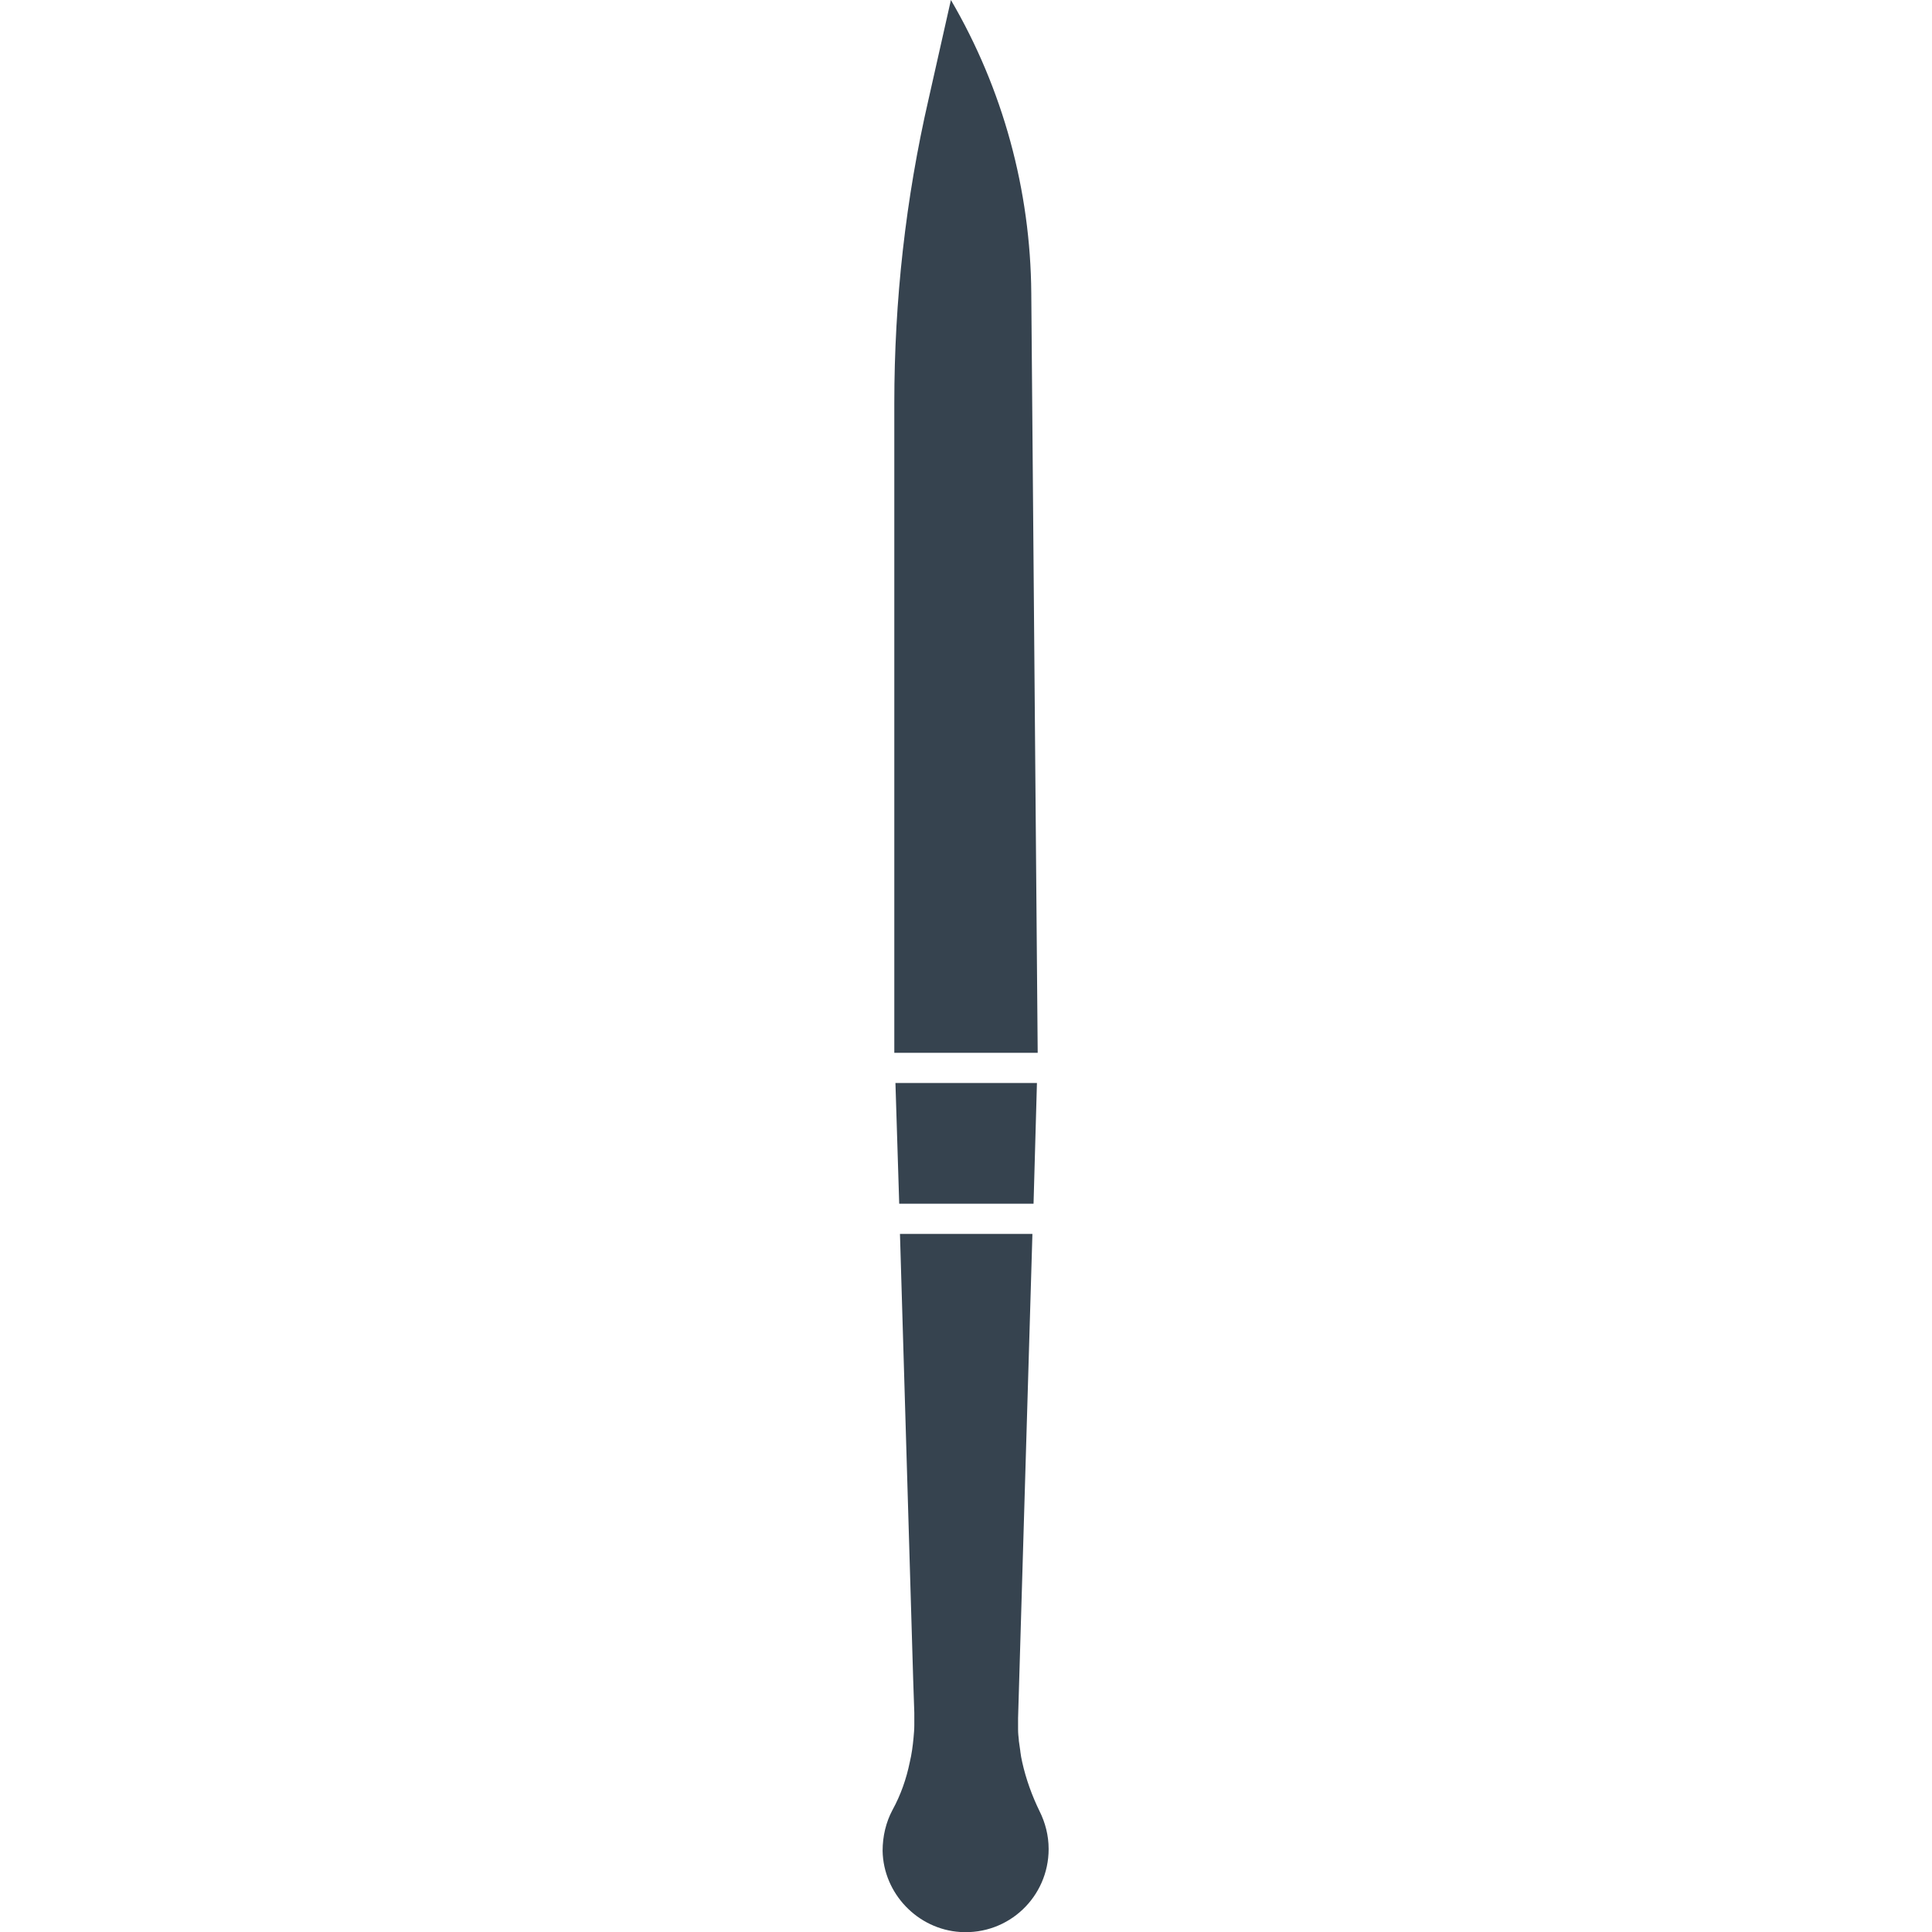 <svg version="1.1" xmlns="http://www.w3.org/2000/svg" x="0" y="0" viewBox="0 0 512 512" xml:space="preserve"><path d="M275 279h-38V106.9c0-27.2 3-54.2 9.1-80.7L252 0c13.8 23.6 21.1 50.4 21.3 77.7L275 279zm-.2 8h-37.5l1 32h35.6l.9-32zm-3.9 180c-.2-.9-.4-1.9-.5-2.8v-.1c-.1-.9-.3-1.9-.4-2.8v-.2c-.1-.9-.2-1.8-.2-2.8v-3l3.8-128.3h-35.1l3.5 118 .3 8.9v3.3c0 1.1-.1 2.2-.2 3.3-.2 2.2-.5 4.4-1 6.5-.9 4.4-2.4 8.7-4.6 12.7-1.7 3.2-2.6 6.9-2.6 10.8.2 11.3 9.3 20.8 20.6 21.5 12.8.8 23.4-9.3 23.4-22 0-3.6-.9-7-2.4-10-2-4.1-3.6-8.5-4.6-13z" fill="#36434f"/></svg>